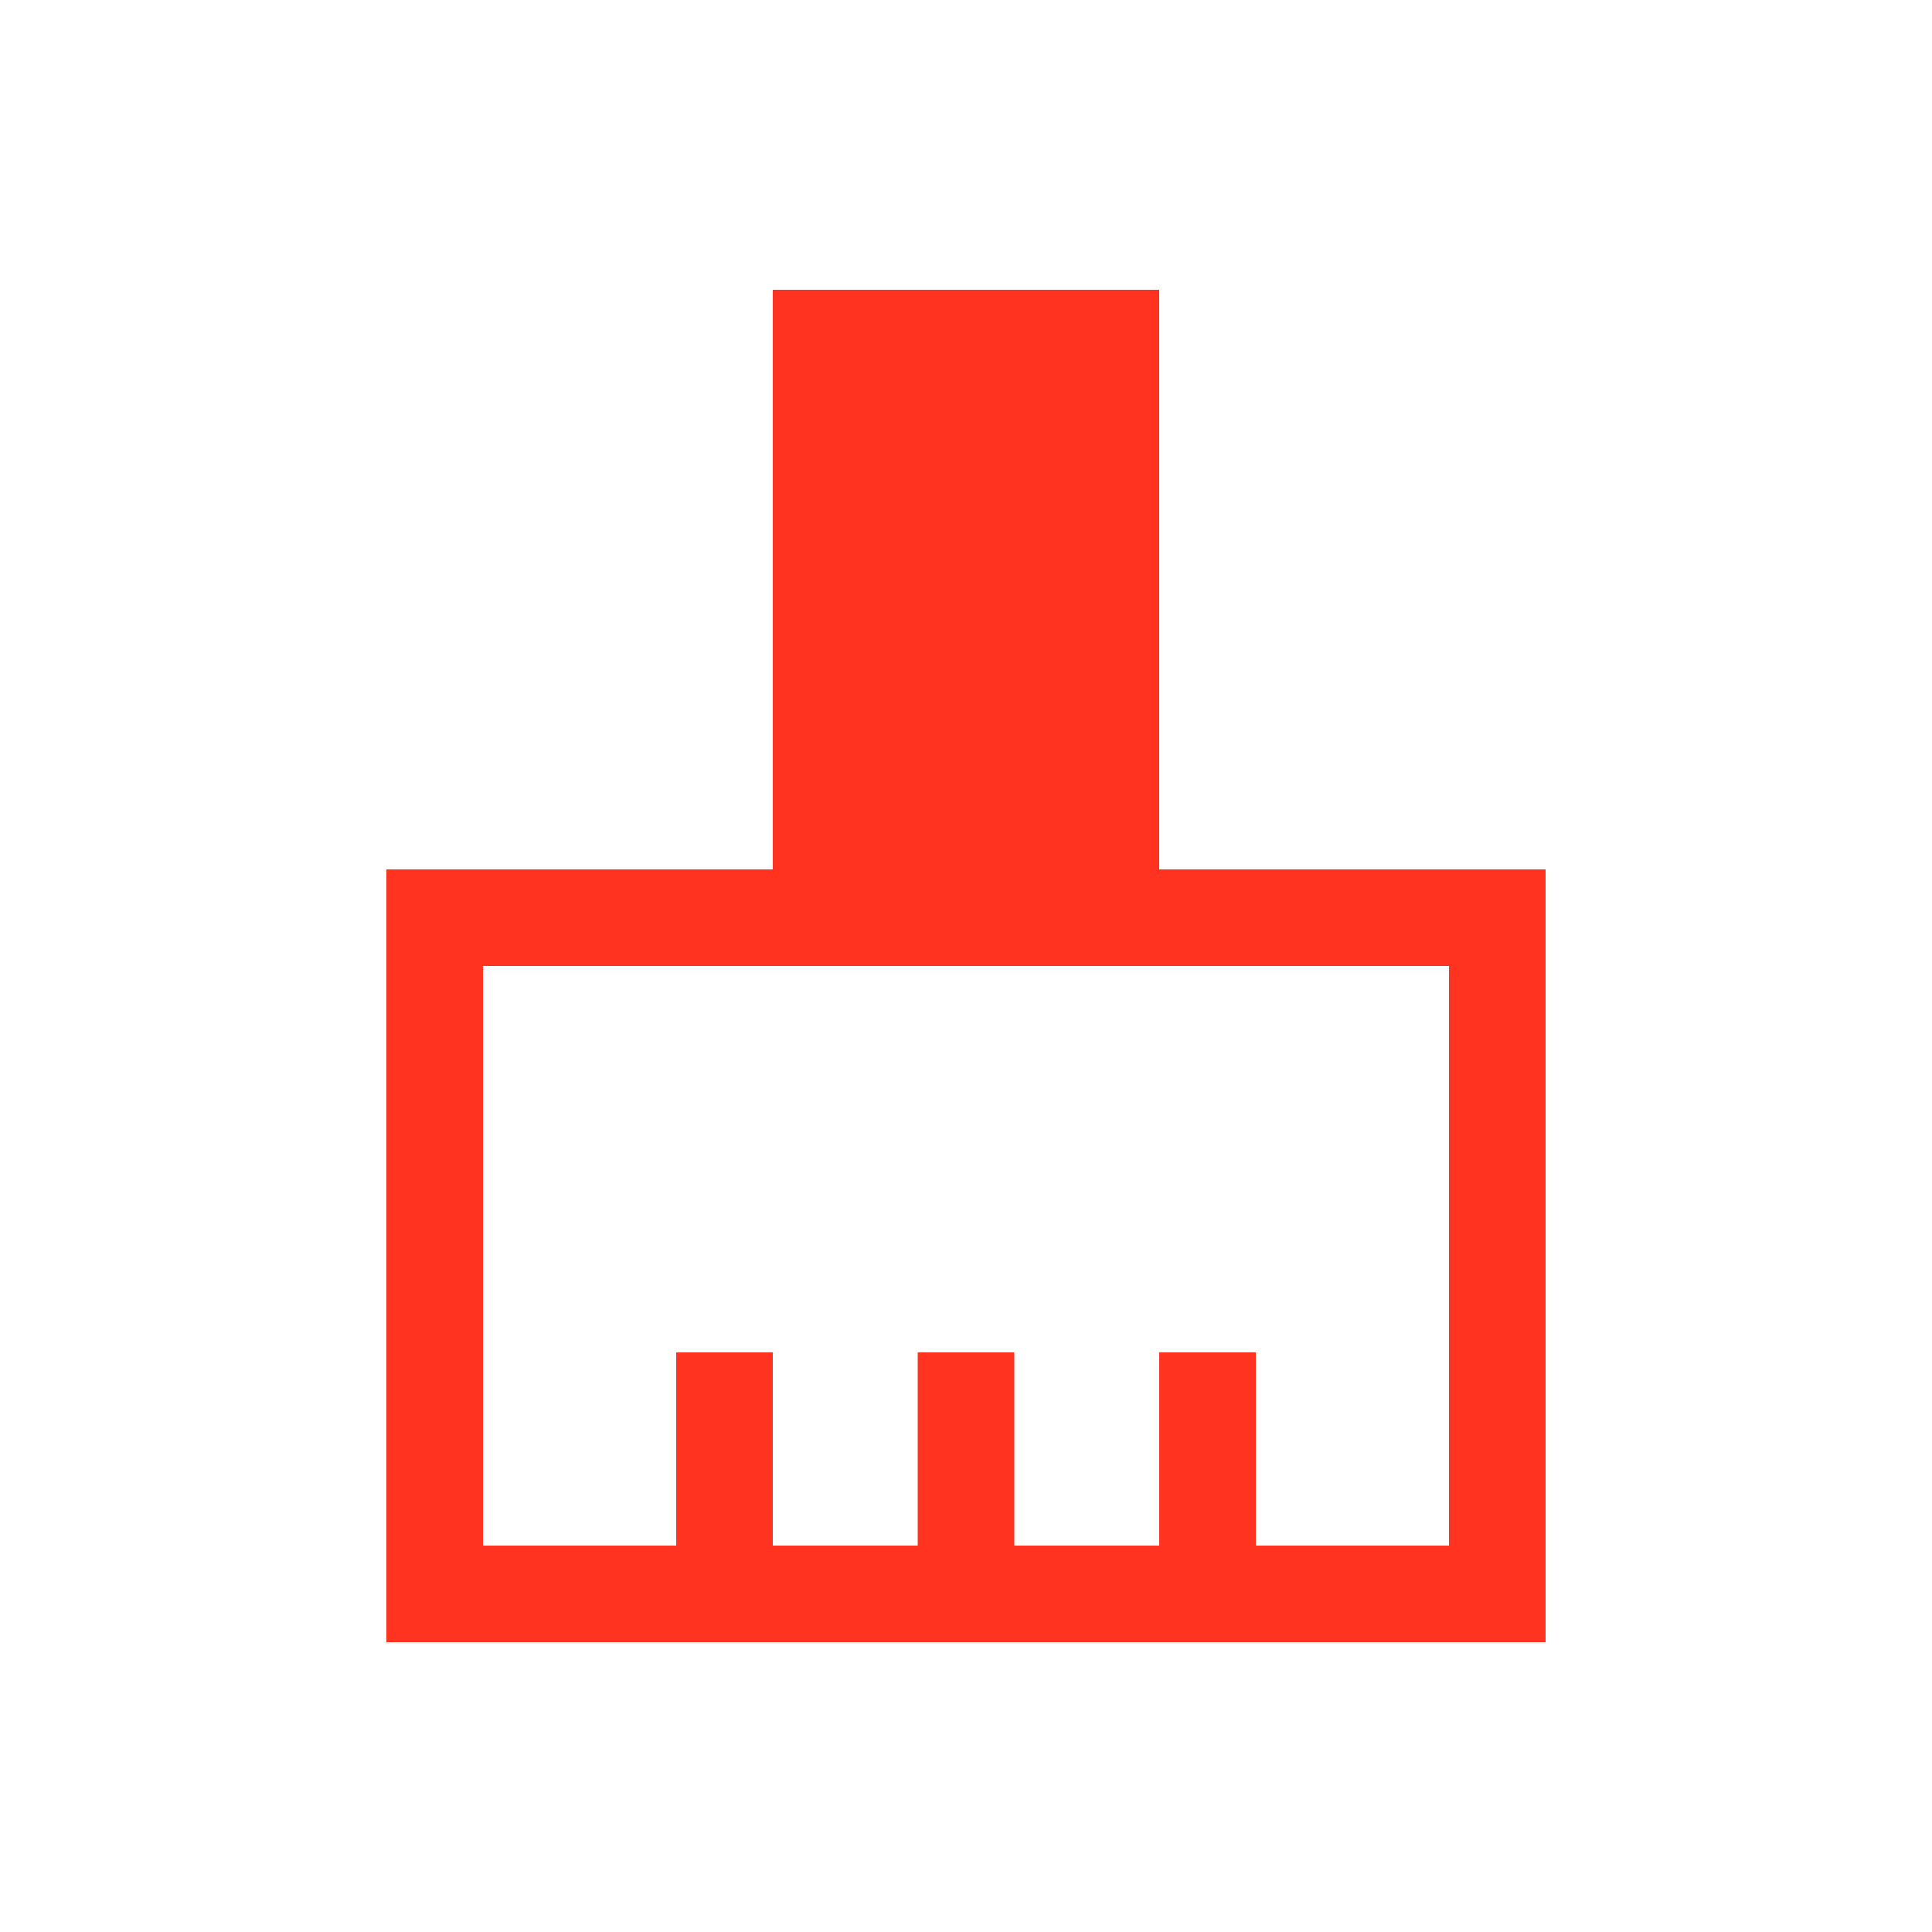 <svg fill="#FF331F" xmlns="http://www.w3.org/2000/svg" enable-background="new 0 0 20 20" height="20" viewBox="0 0 20 20" width="20"><g><rect fill="none" height="20" width="20"/></g><g><path d="M16,9h-4V3H8v6H4v8h12V9z M15,16h-2v-2h-1v2h-1.5v-2h-1v2H8v-2H7v2H5v-6h10V16z"/></g></svg>